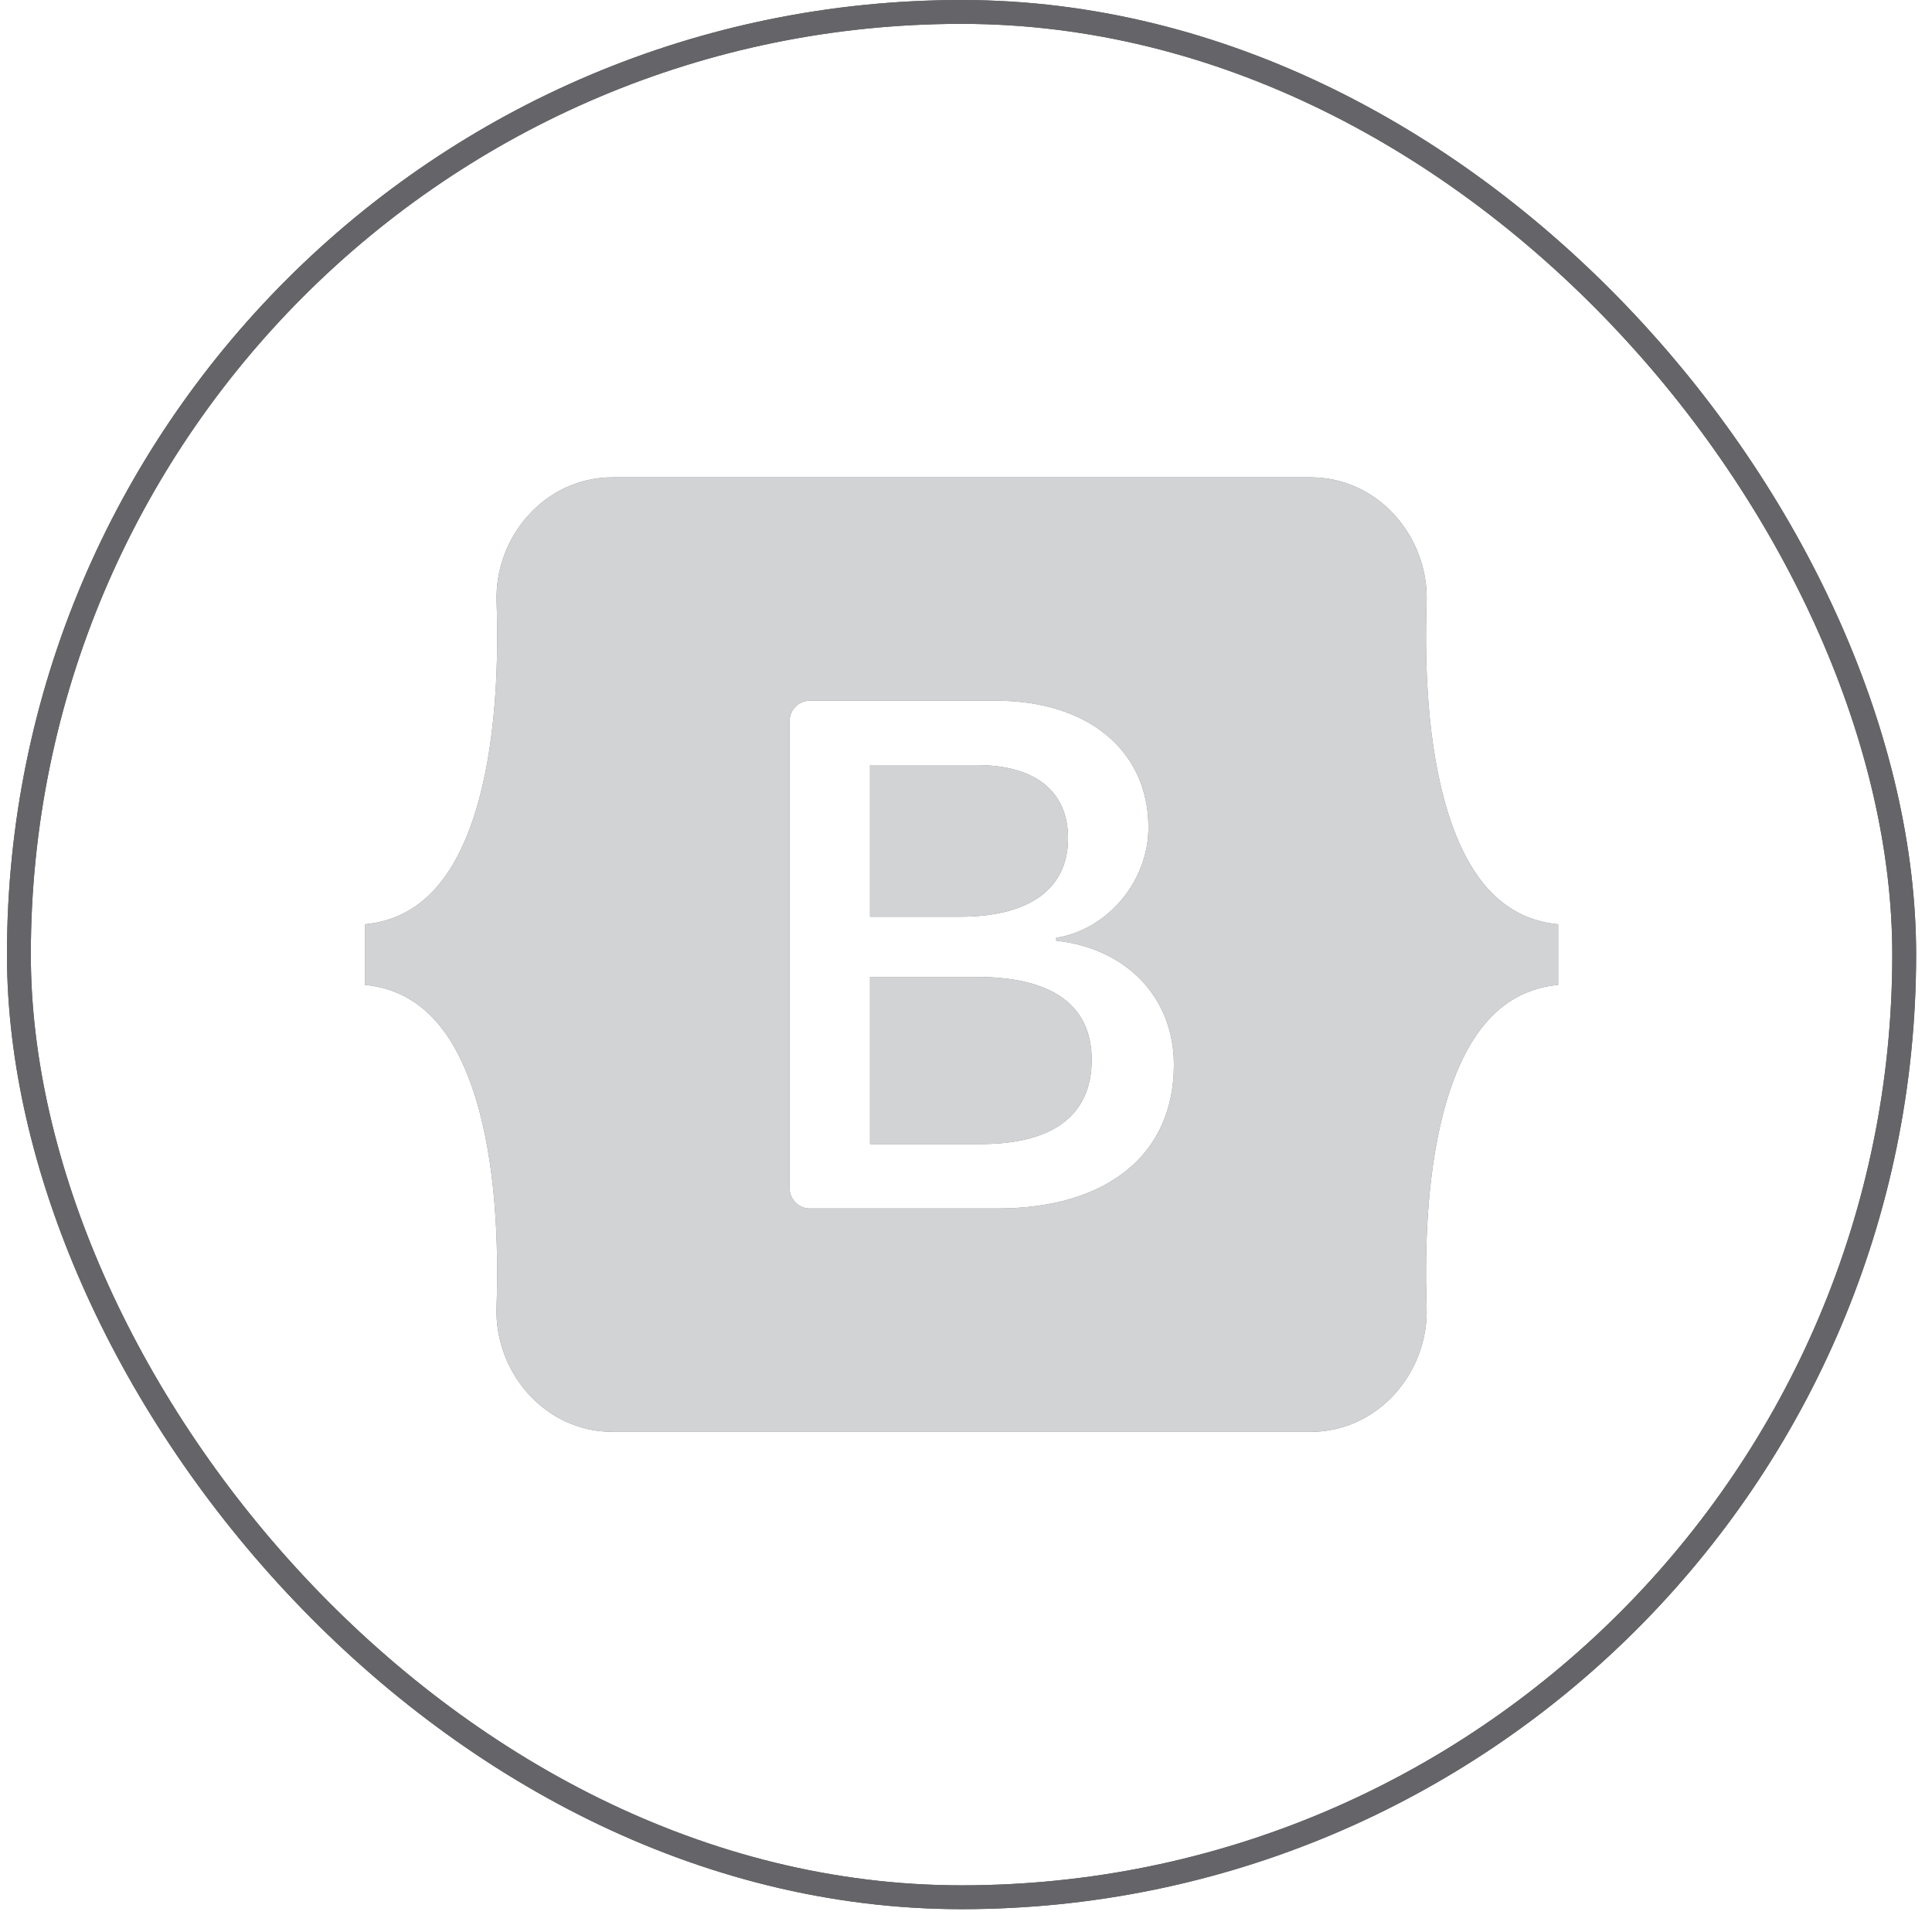 <svg width="78" height="78" viewBox="0 0 78 78" fill="none" xmlns="http://www.w3.org/2000/svg">
<g opacity="0.8">
<rect x="0.763" y="0.482" width="76.115" height="76.115" rx="38.058" stroke="#28292E" stroke-width="0.963"/>
<rect x="0.763" y="0.482" width="76.115" height="76.115" rx="38.058" stroke="#3F3F43" stroke-width="0.963"/>
<path d="M24.738 19.27C21.989 19.27 19.957 21.686 20.049 24.305C20.135 26.823 20.022 30.083 19.204 32.743C18.384 35.409 16.998 37.099 14.733 37.316V39.763C16.998 39.98 18.384 41.67 19.204 44.336C20.022 46.994 20.135 50.256 20.047 52.771C19.957 55.392 21.989 57.809 24.741 57.809H52.904C55.653 57.809 57.687 55.392 57.597 52.771C57.51 50.256 57.623 46.994 58.439 44.336C59.261 41.67 60.644 39.98 62.907 39.763V37.316C60.642 37.099 59.261 35.409 58.439 32.743C57.623 30.085 57.51 26.823 57.597 24.305C57.687 21.686 55.653 19.27 52.904 19.27H24.738ZM47.393 42.992C47.393 46.6 44.715 48.789 40.268 48.789H32.697C32.59 48.789 32.483 48.769 32.384 48.727C32.285 48.686 32.194 48.626 32.119 48.55C32.043 48.474 31.982 48.383 31.941 48.284C31.9 48.184 31.879 48.078 31.879 47.97V29.109C31.879 29.001 31.9 28.894 31.941 28.795C31.982 28.695 32.043 28.605 32.119 28.529C32.194 28.453 32.285 28.392 32.384 28.351C32.483 28.31 32.59 28.289 32.697 28.29H40.223C43.931 28.29 46.365 30.306 46.365 33.405C46.365 35.577 44.727 37.525 42.642 37.864V37.978C45.481 38.29 47.393 40.266 47.393 42.992ZM39.441 30.887H35.125V37.011H38.76C41.572 37.011 43.12 35.875 43.12 33.843C43.12 31.941 41.788 30.889 39.441 30.889V30.887ZM35.125 39.44V46.19H39.6C42.526 46.19 44.074 45.009 44.074 42.792C44.074 40.578 42.484 39.44 39.411 39.44H35.125Z" fill="#56575A"/>
<path d="M24.738 19.27C21.989 19.27 19.957 21.686 20.049 24.305C20.135 26.823 20.022 30.083 19.204 32.743C18.384 35.409 16.998 37.099 14.733 37.316V39.763C16.998 39.98 18.384 41.67 19.204 44.336C20.022 46.994 20.135 50.256 20.047 52.771C19.957 55.392 21.989 57.809 24.741 57.809H52.904C55.653 57.809 57.687 55.392 57.597 52.771C57.51 50.256 57.623 46.994 58.439 44.336C59.261 41.67 60.644 39.98 62.907 39.763V37.316C60.642 37.099 59.261 35.409 58.439 32.743C57.623 30.085 57.51 26.823 57.597 24.305C57.687 21.686 55.653 19.27 52.904 19.27H24.738ZM47.393 42.992C47.393 46.6 44.715 48.789 40.268 48.789H32.697C32.59 48.789 32.483 48.769 32.384 48.727C32.285 48.686 32.194 48.626 32.119 48.55C32.043 48.474 31.982 48.383 31.941 48.284C31.9 48.184 31.879 48.078 31.879 47.97V29.109C31.879 29.001 31.9 28.894 31.941 28.795C31.982 28.695 32.043 28.605 32.119 28.529C32.194 28.453 32.285 28.392 32.384 28.351C32.483 28.31 32.59 28.289 32.697 28.29H40.223C43.931 28.29 46.365 30.306 46.365 33.405C46.365 35.577 44.727 37.525 42.642 37.864V37.978C45.481 38.29 47.393 40.266 47.393 42.992ZM39.441 30.887H35.125V37.011H38.76C41.572 37.011 43.12 35.875 43.12 33.843C43.12 31.941 41.788 30.889 39.441 30.889V30.887ZM35.125 39.44V46.19H39.6C42.526 46.19 44.074 45.009 44.074 42.792C44.074 40.578 42.484 39.44 39.411 39.44H35.125Z" fill="#C7C8C9"/>
</g>
</svg>
